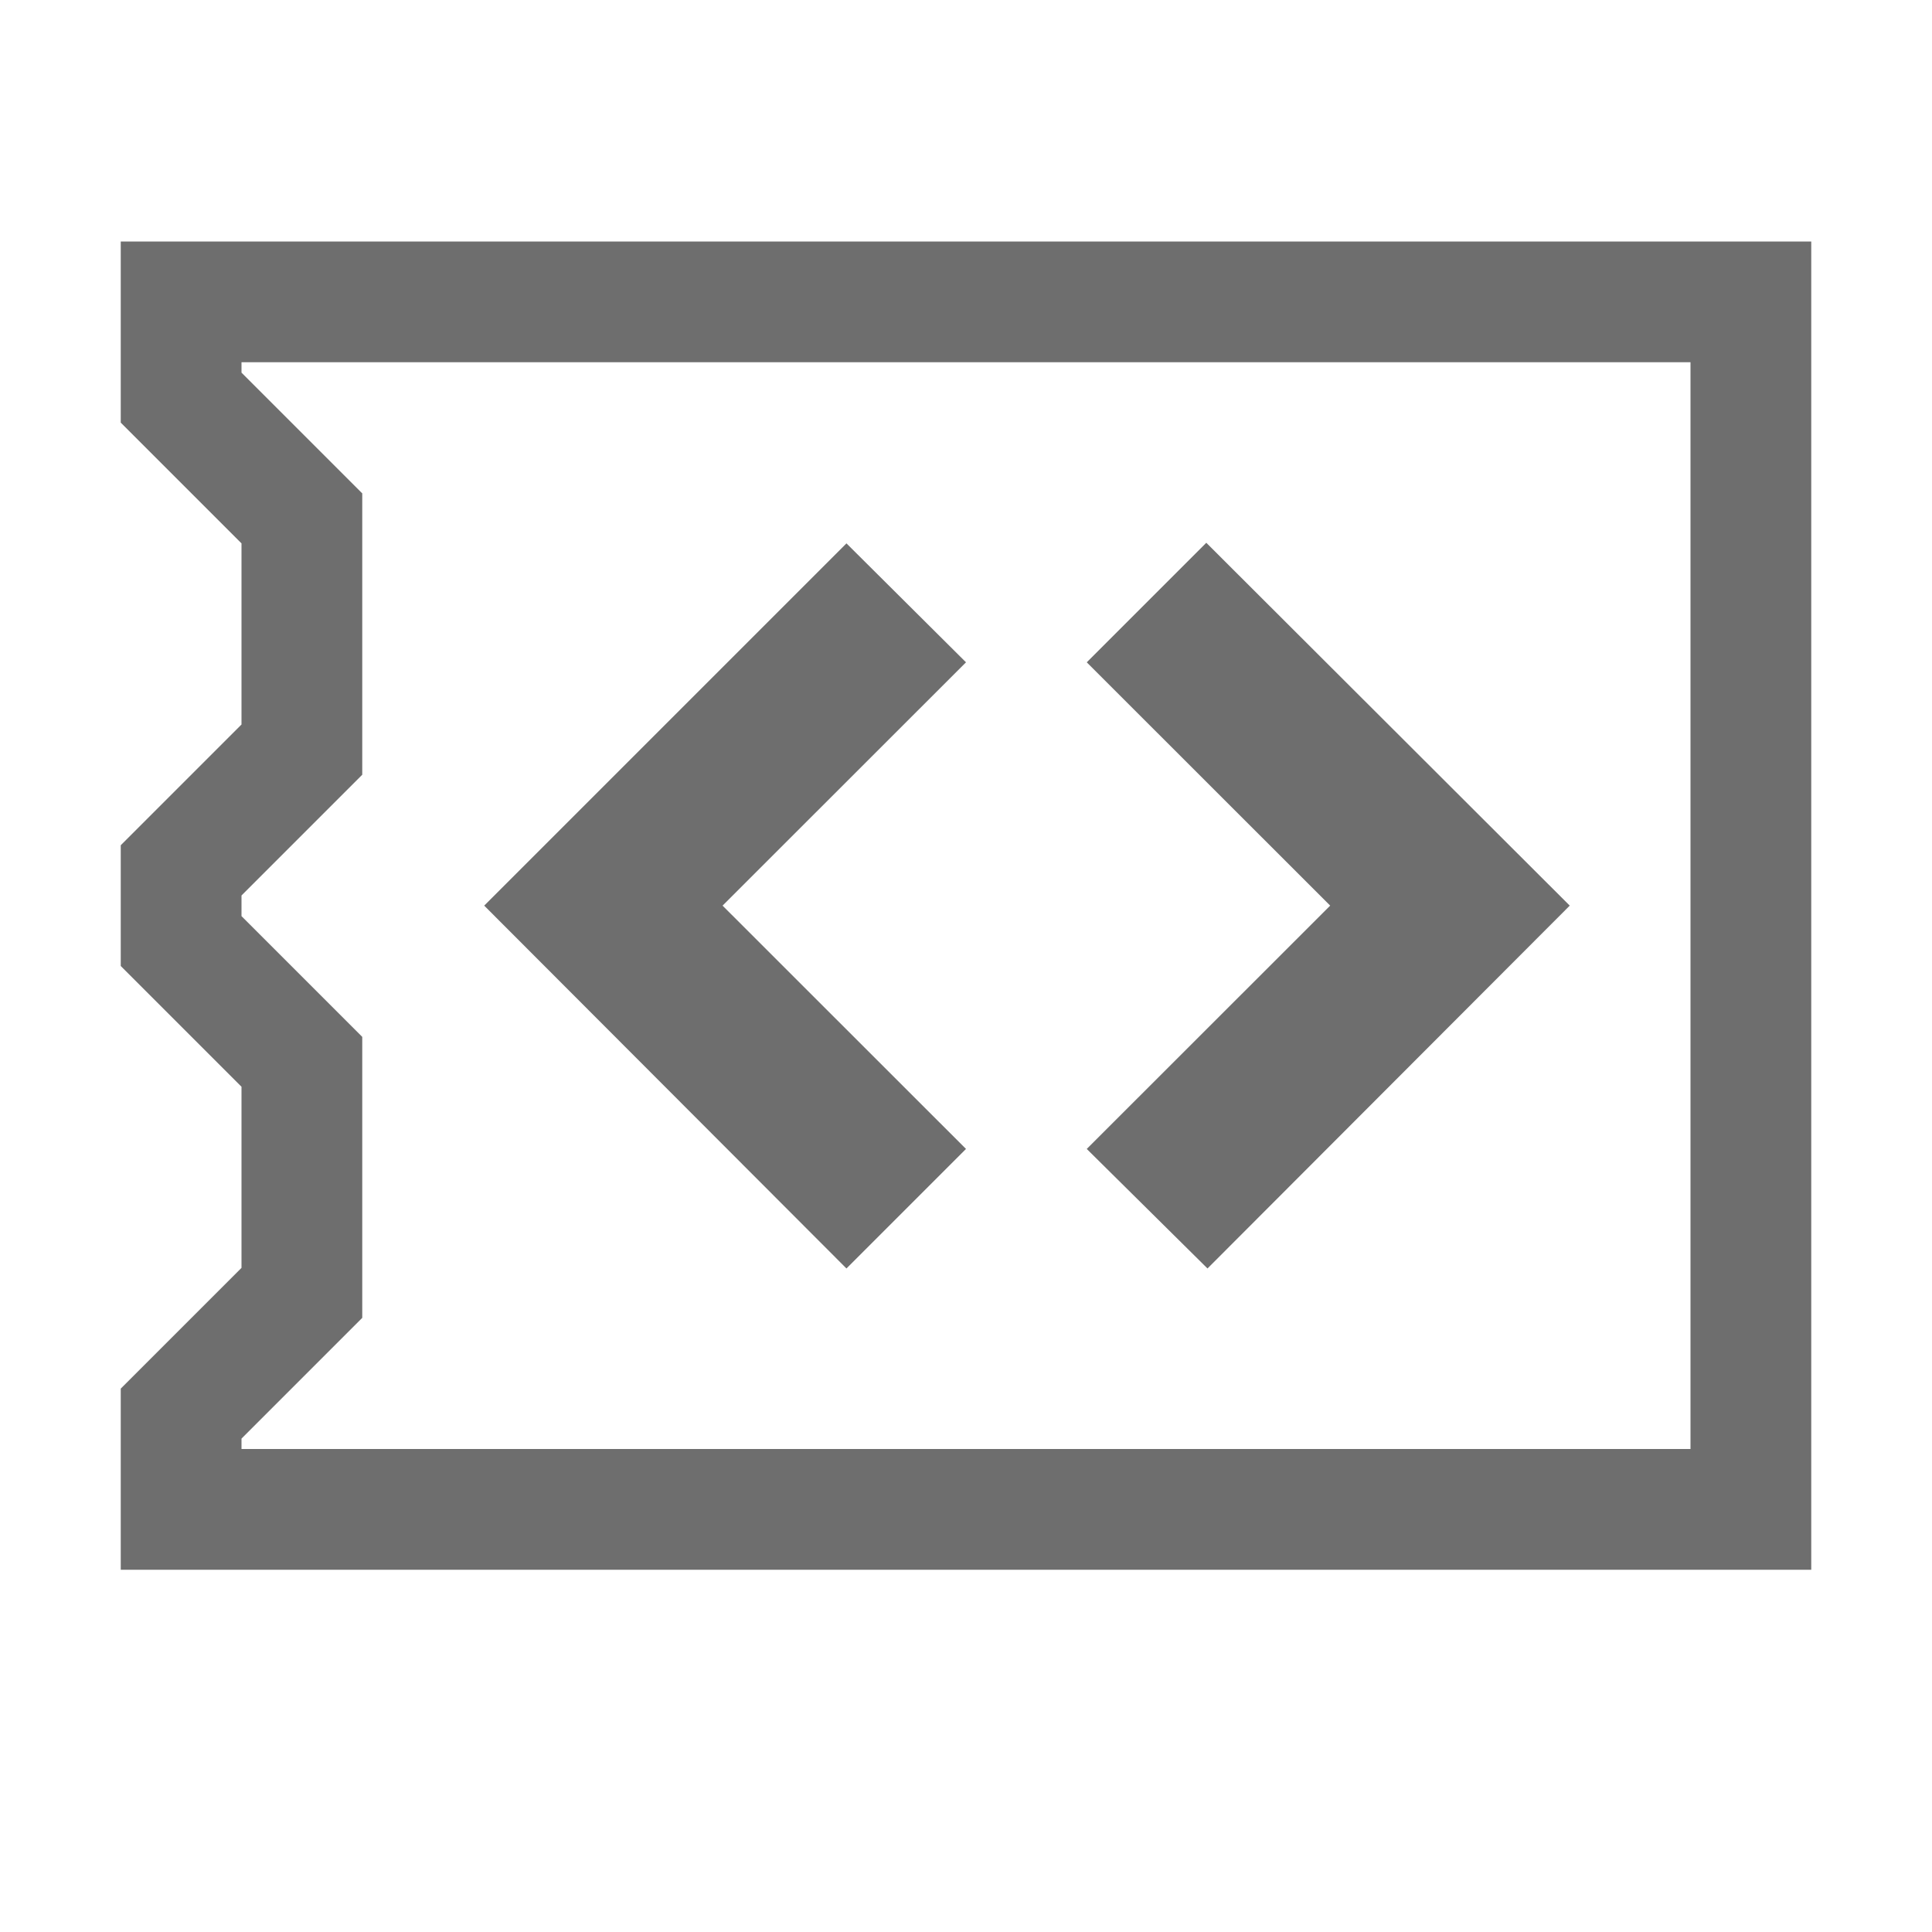 <svg xmlns="http://www.w3.org/2000/svg" width="16" height="16" viewBox="0 0 16 16"><rect id="frame" width="16" height="16" fill="none"/><g fill="#6e6e6e"><path d="M1 2v1.5l1 1V6L1 7v1l1 1v1.5l-1 1V13h14V2zm13 10H2v-.086l1-1V8.587l-1-1v-.171l1-1v-2.33l-1-1V3h12z" fill-rule="evenodd"/><path d="M13 7.5l-3 3.005-1-.99L11.016 7.5 9 5.485l.99-.99zm-8.99 0l3 3.005.99-.99L5.984 7.5 8 5.485 7.01 4.5z"/></g></svg>